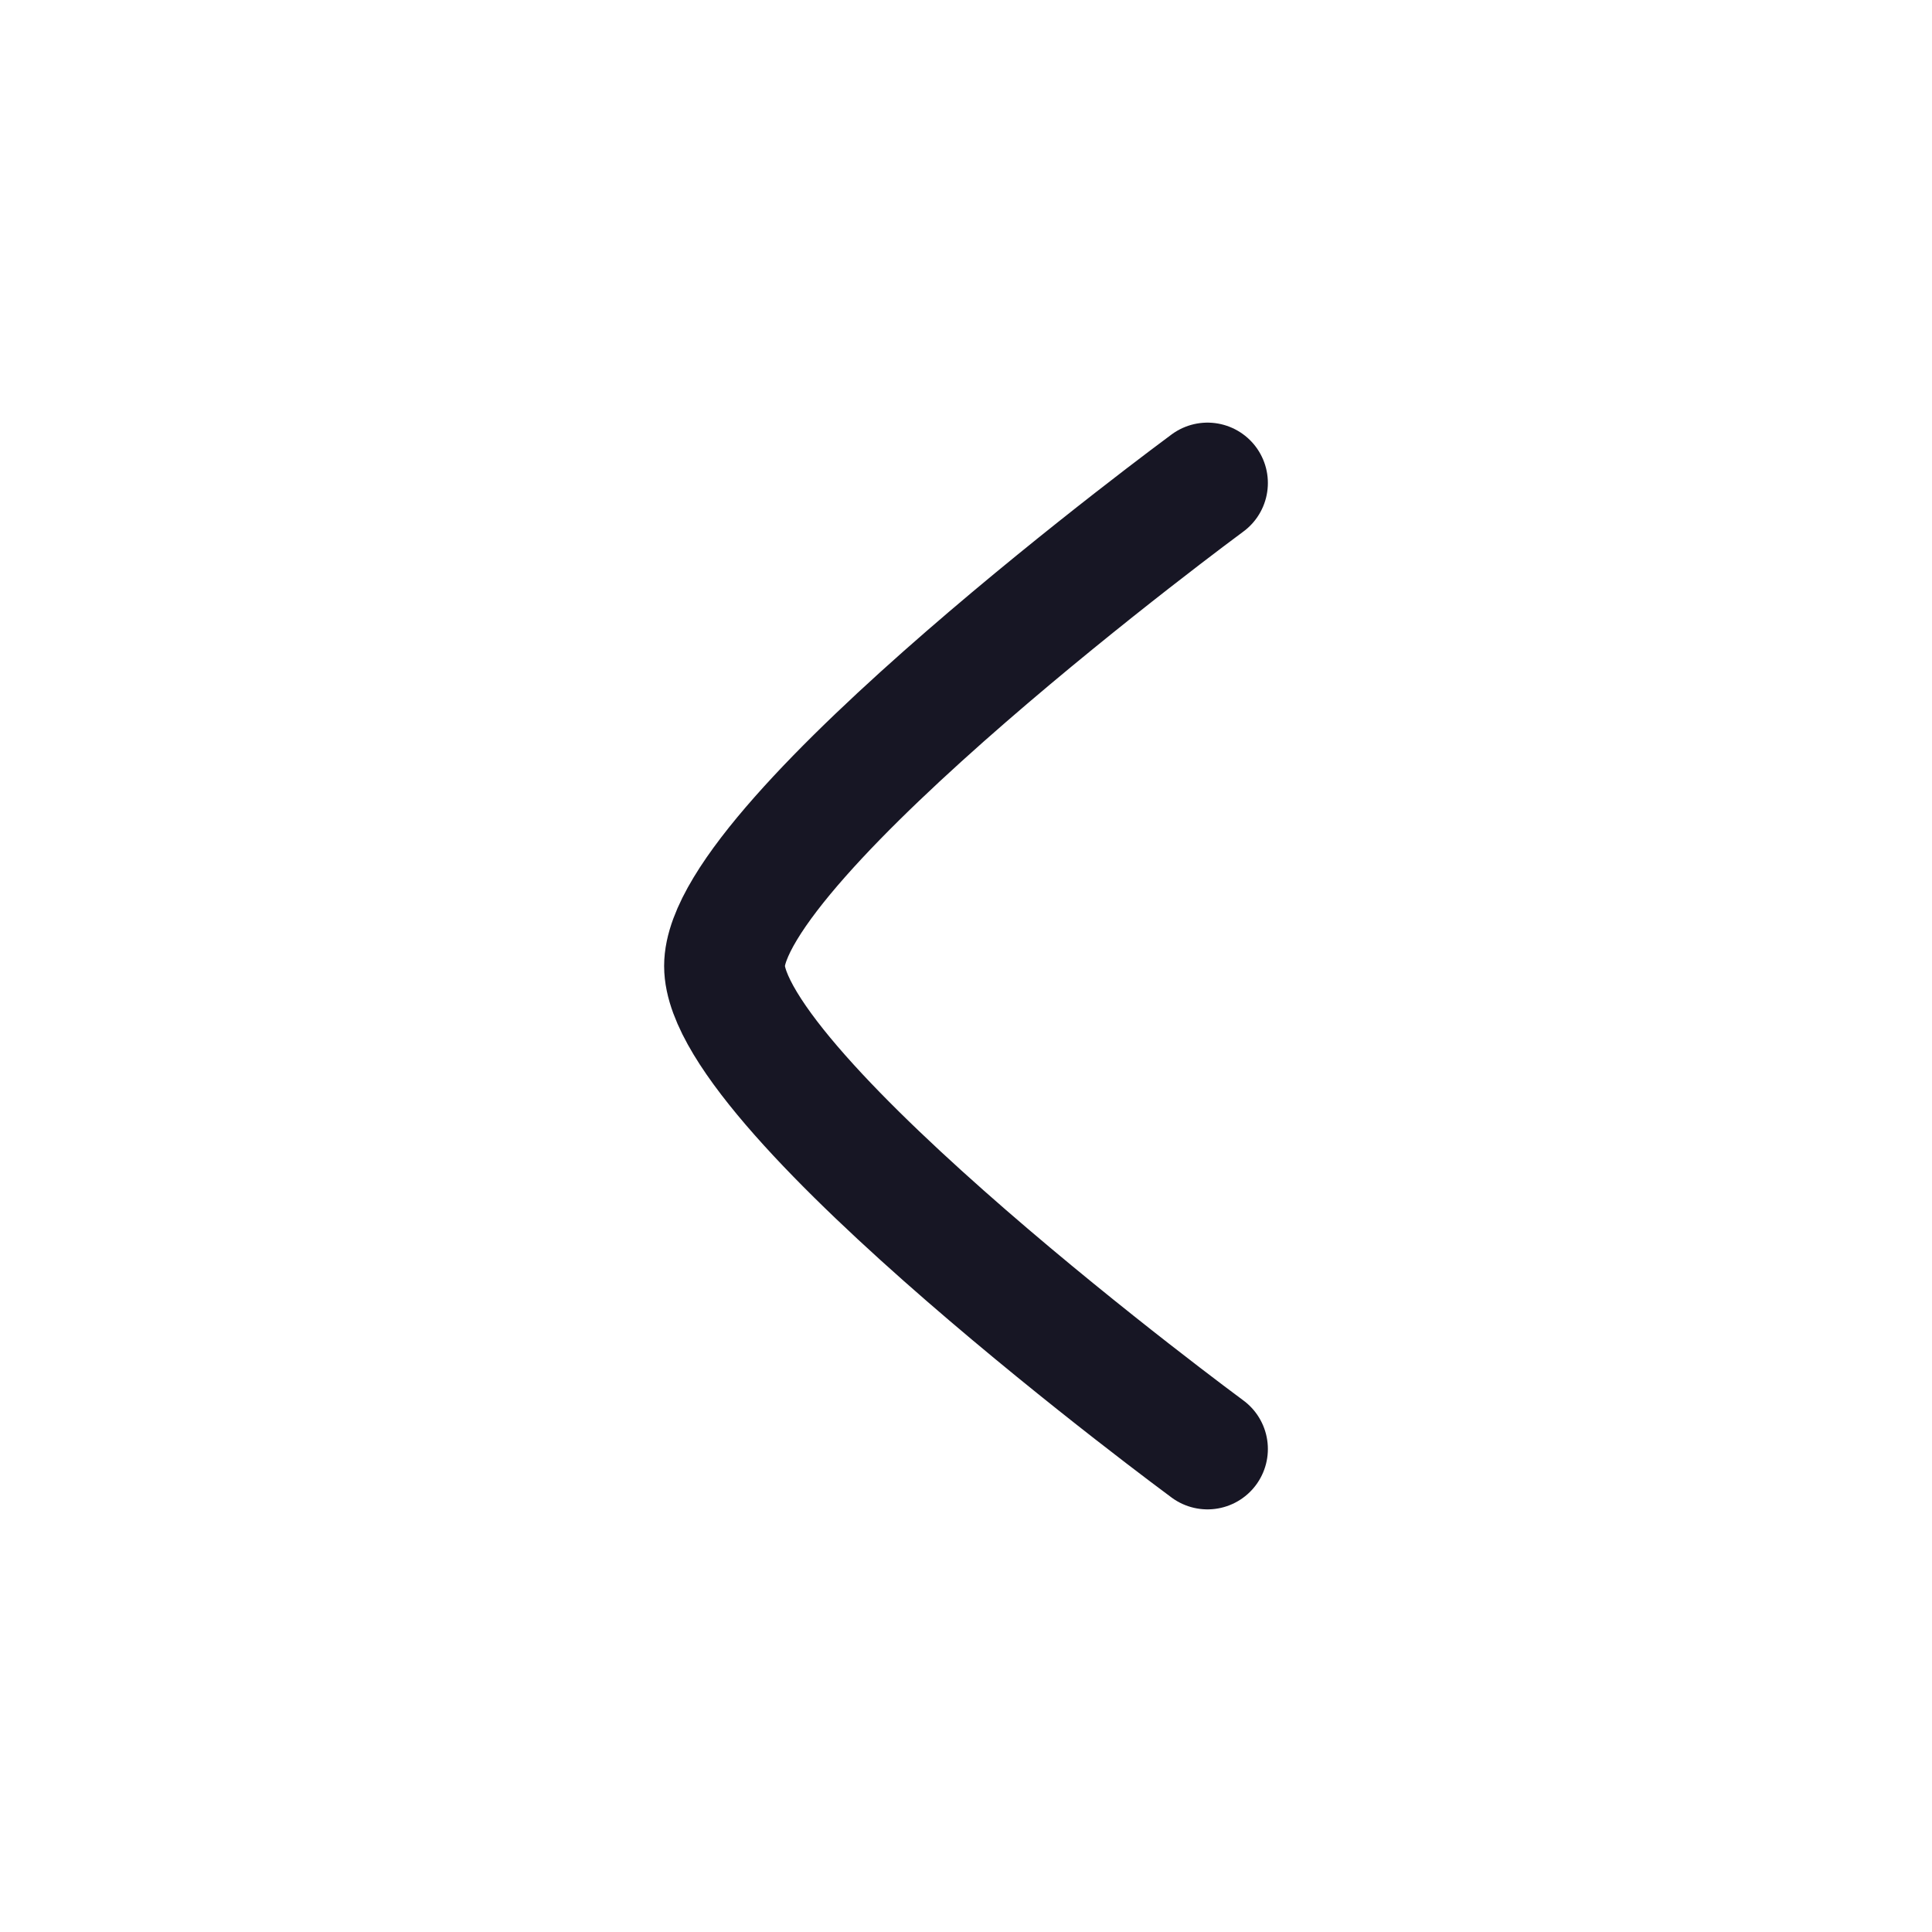 <svg width="24" height="24" viewBox="0 0 24 24" fill="none" xmlns="http://www.w3.org/2000/svg">
<path d="M15 6C15 6 9 10.419 9 12C9 13.581 15 18 15 18" stroke="#171624" stroke-width="1.5" stroke-linecap="round" stroke-linejoin="round"/>
</svg>
